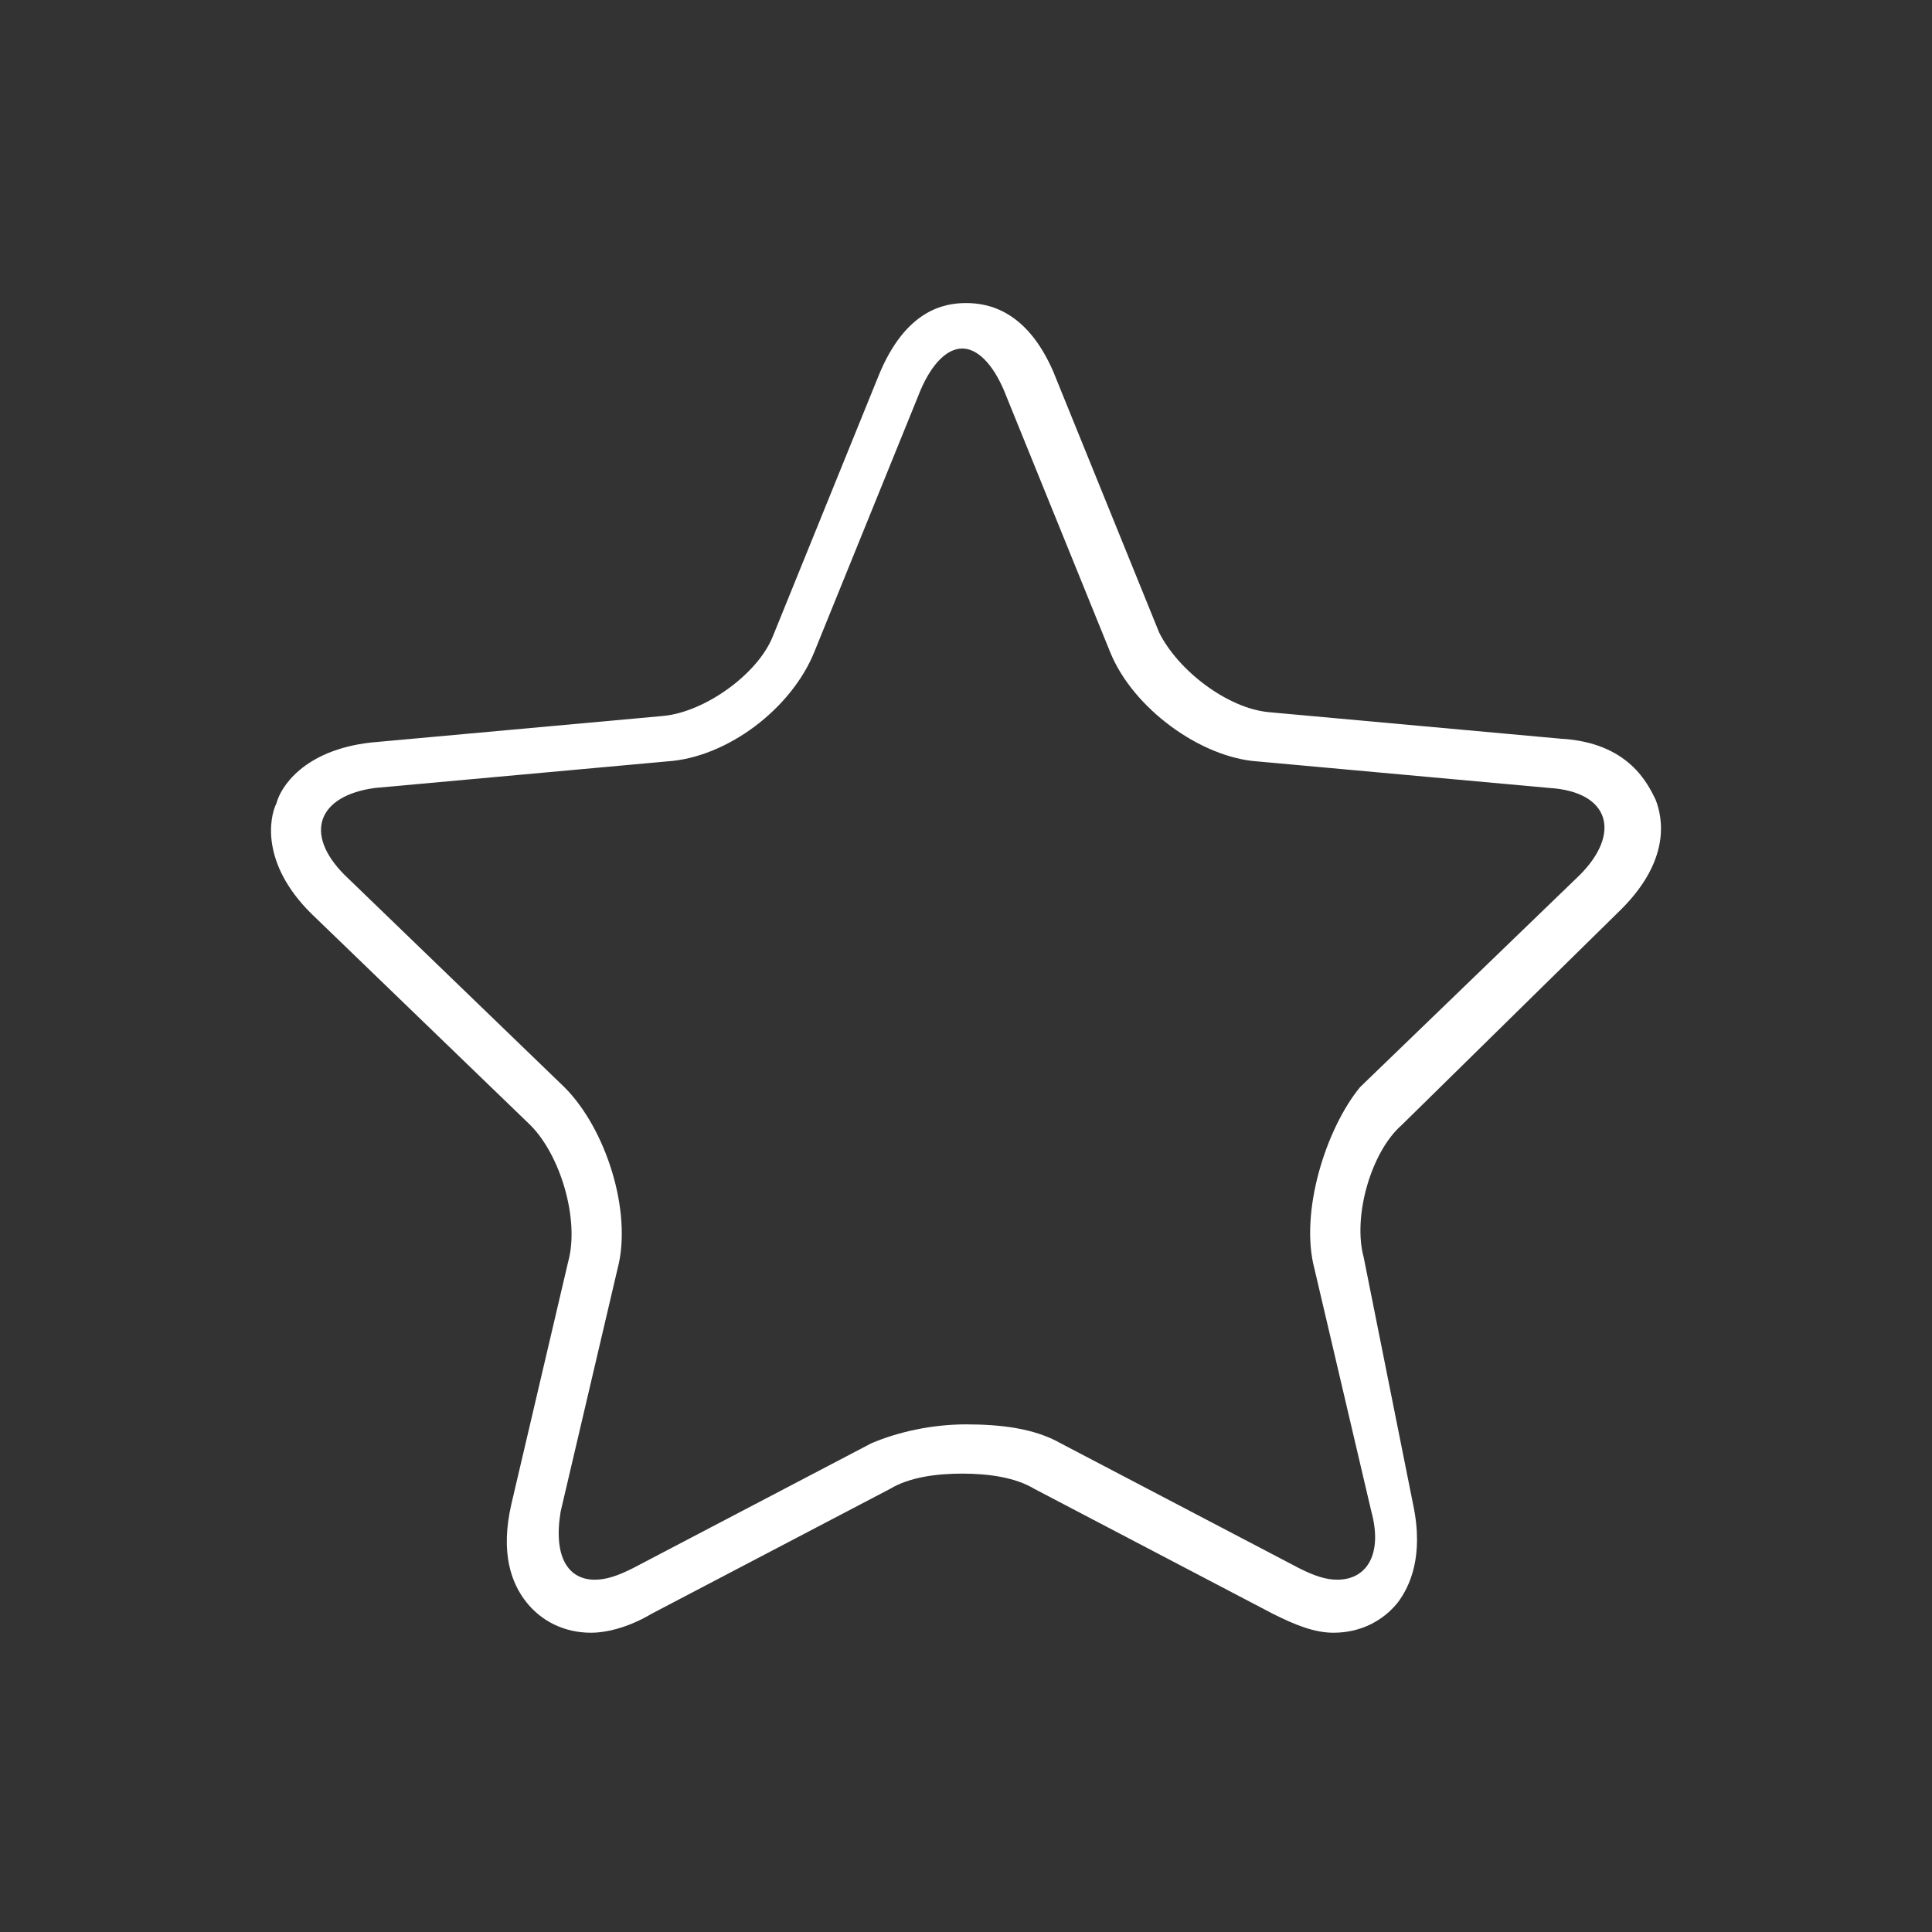 <svg xmlns="http://www.w3.org/2000/svg" viewBox="0 0 51 51"><rect x="0" y="0" width="51" height="51" fill="#333333" stroke="none"/><style>.st0{fill:#FFFFFF;}</style><path class="st0" d="M42.8 24c1.3-1.3 1.1-2.4.9-2.9-.2-.4-.7-1.5-2.5-1.6l-7.7-.7c-1.1-.1-2.4-1.1-2.9-2.1l-2.8-6.9C27.1 8.2 26.1 8 25.5 8c-.6 0-1.6.2-2.3 1.9l-2.8 6.9c-.4 1-1.8 2-2.9 2.1l-7.7.7c-1.8.2-2.4 1.2-2.5 1.6-.2.4-.4 1.6.9 2.9l5.8 5.6c.8.8 1.3 2.5 1 3.6l-1.5 6.4c-.3 1.3 0 2.1.4 2.6s1 .8 1.7.8c.5 0 1.1-.2 1.6-.5l6.3-3.3c.5-.3 1.2-.4 1.9-.4s1.4.1 1.9.4l6.3 3.3c.6.3 1.1.5 1.6.5.7 0 1.3-.3 1.7-.8.3-.4.7-1.2.4-2.6L36 33.2c-.3-1.1.2-2.8 1-3.5l5.8-5.7zm-8.1 9.5l1.5 6.4c.3 1.1-.1 1.8-.9 1.8-.3 0-.6-.1-1-.3L28 38.1c-.7-.4-1.6-.5-2.5-.5s-1.8.2-2.5.5l-6.3 3.3c-.4.2-.7.3-1 .3-.7 0-1.1-.6-.9-1.8l1.5-6.4c.4-1.5-.3-3.7-1.4-4.8l-5.8-5.6C8 22 8.4 21 9.9 20.8l7.7-.7c1.6-.1 3.3-1.4 3.9-2.9l2.8-6.9c.3-.7.7-1.1 1.1-1.1s.8.4 1.1 1.1l2.8 6.9c.6 1.5 2.4 2.8 3.9 2.9l7.7.7c1.6.1 1.9 1.2.8 2.3l-5.8 5.6c-.9 1.1-1.6 3.3-1.2 4.8z" id="Capa_1"/></svg>